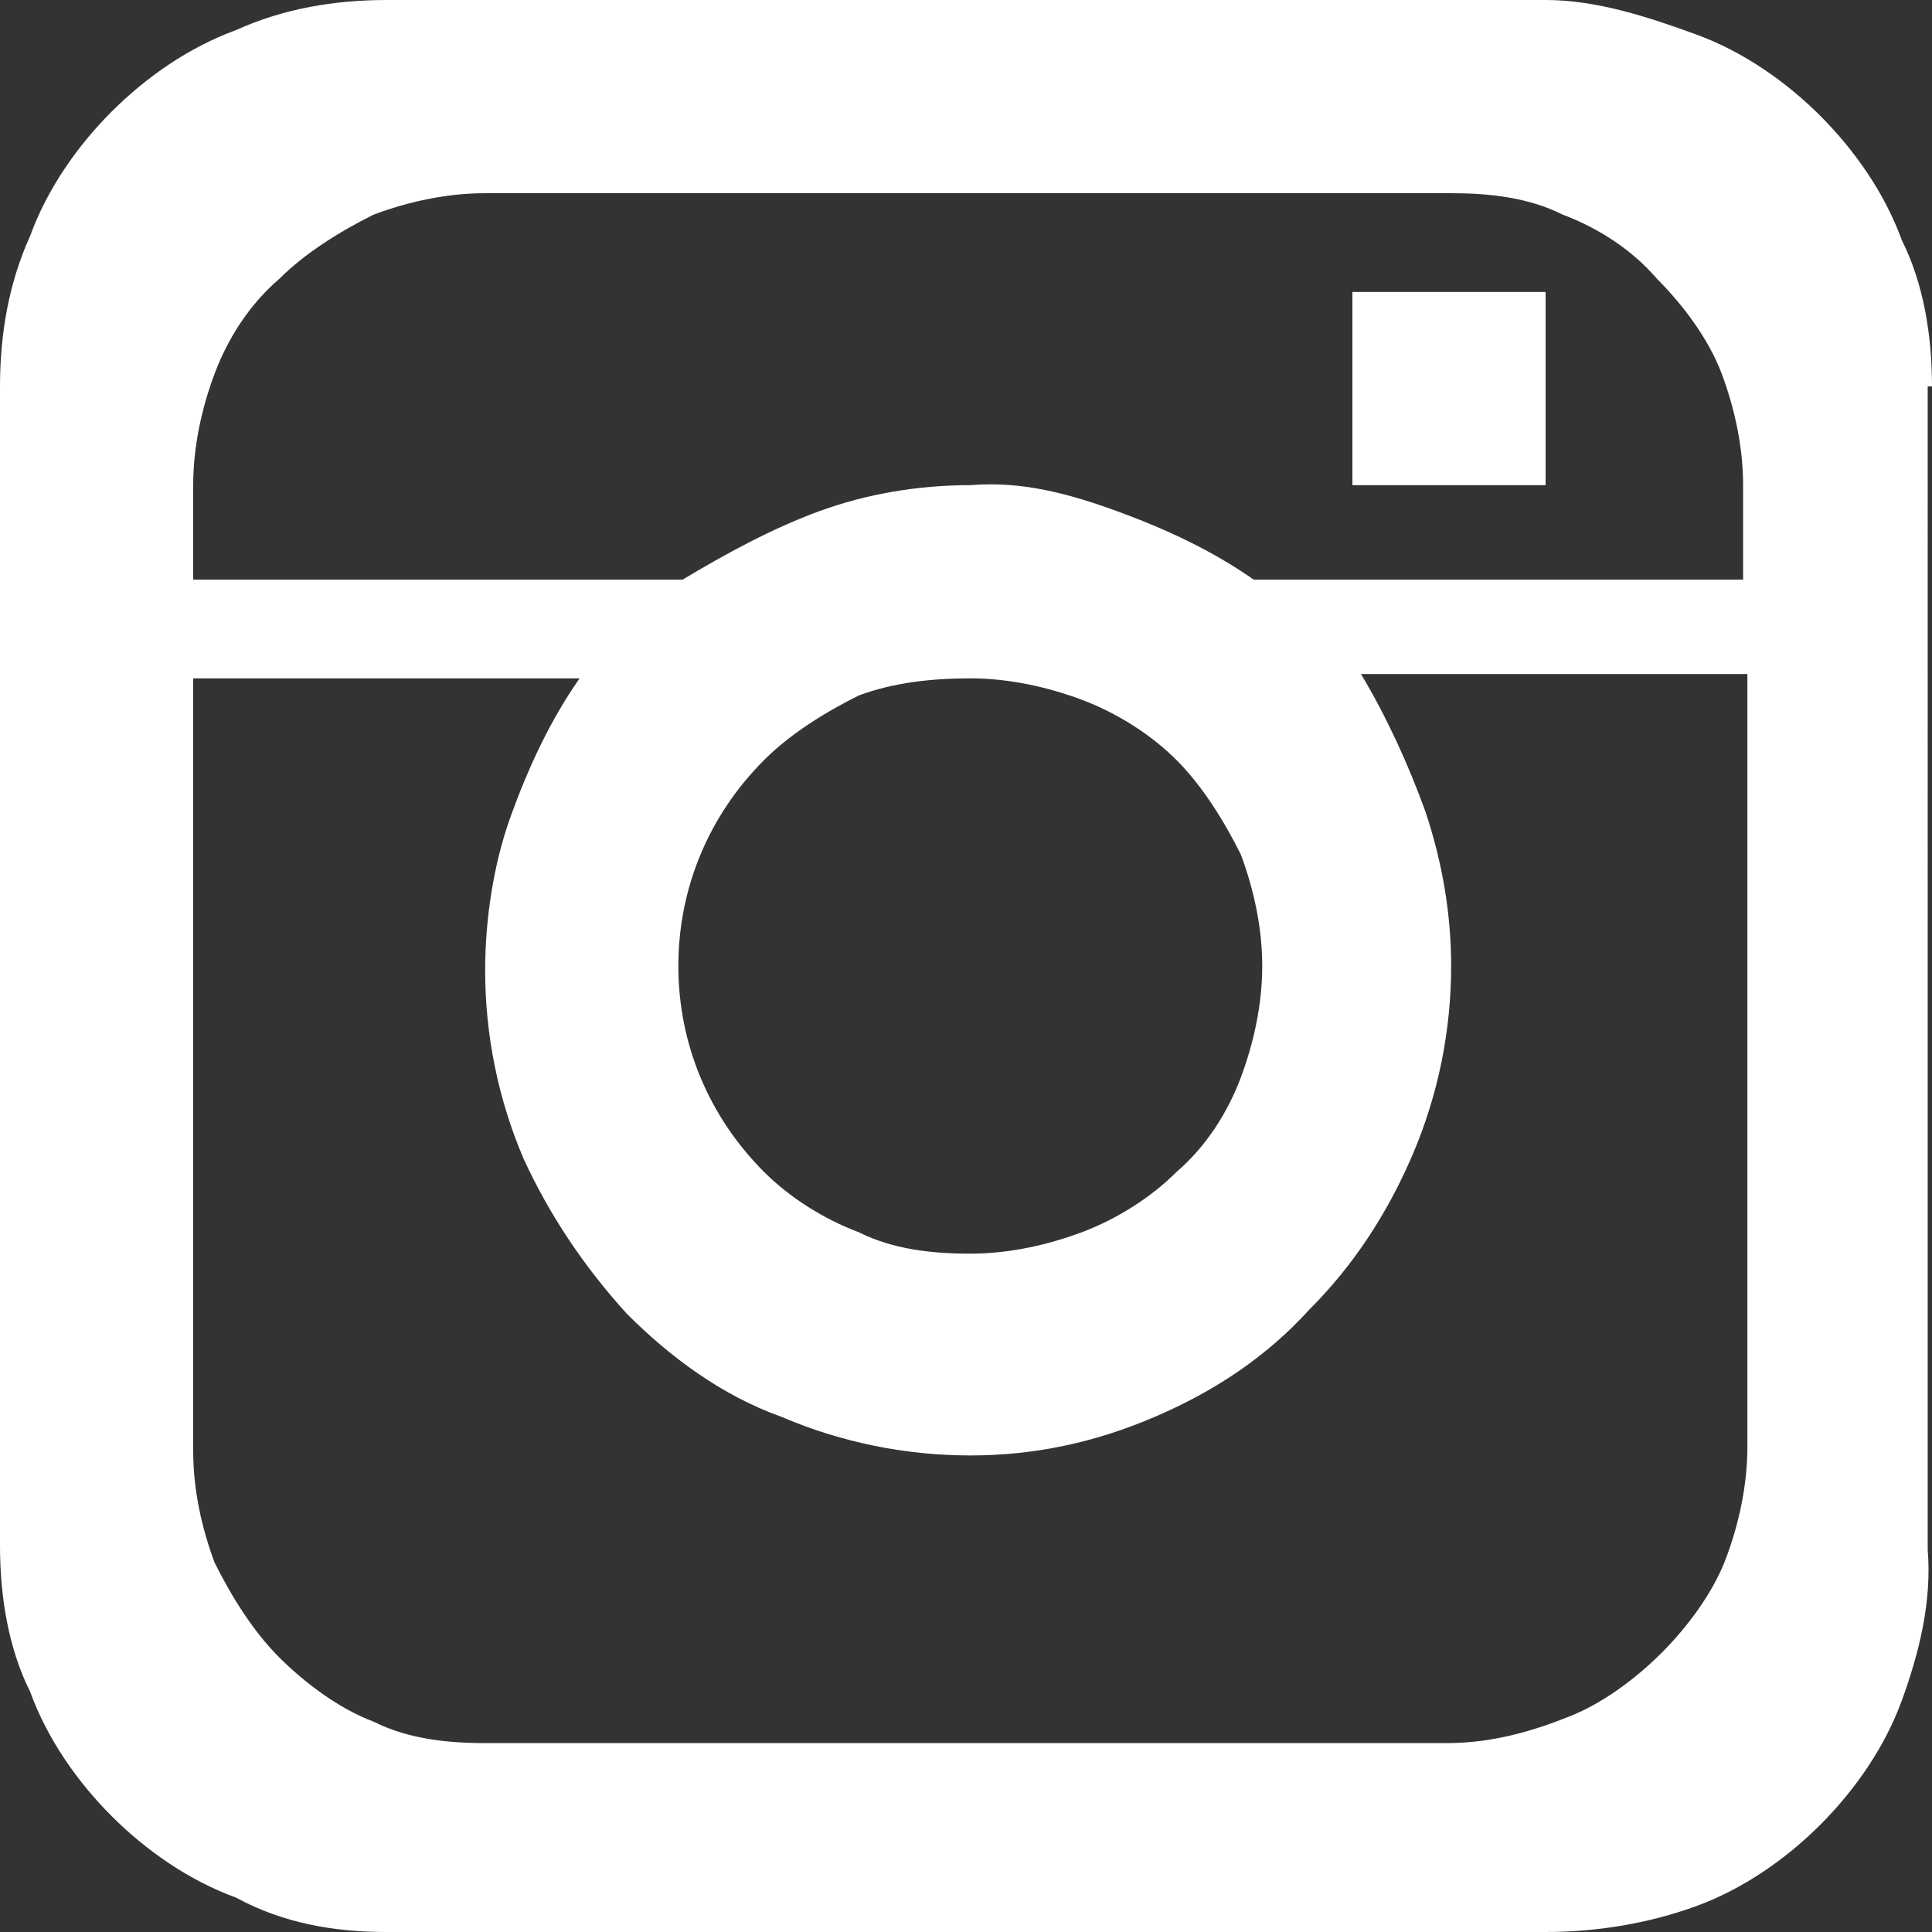 <?xml version="1.0" encoding="utf-8"?>
<!-- Generator: Adobe Illustrator 25.1.0, SVG Export Plug-In . SVG Version: 6.00 Build 0)  -->
<svg version="1.1" id="Layer_1" xmlns="http://www.w3.org/2000/svg" xmlns:xlink="http://www.w3.org/1999/xlink" x="0px" y="0px"
	 viewBox="0 0 45 45" style="enable-background:new 0 0 45 45;" xml:space="preserve">
<rect x="0" y="0" width="45" height="45" fill="#333333" stroke="none"/>
<style type="text/css">
	.st0{clip-path:url(#SVGID_2_);}
	.st1{fill:#FFFFFF;}
</style>
<g>
	<defs>
		<rect id="SVGID_1_" width="45" height="45"/>
	</defs>
	<clipPath id="SVGID_2_">
		<use xlink:href="#SVGID_1_"  style="overflow:visible;"/>
	</clipPath>
	<g class="st0">
		<path class="st1" d="M45,9c0-1.2-0.2-2.4-0.7-3.4c-0.4-1.1-1.1-2.1-1.9-2.9c-0.8-0.8-1.8-1.5-2.9-1.9S37.2,0,36,0H9
			C7.8,0,6.6,0.2,5.5,0.7C4.4,1.1,3.4,1.8,2.6,2.6C1.8,3.4,1.1,4.4,0.7,5.5C0.2,6.6,0,7.8,0,9V36c0,1.2,0.2,2.4,0.7,3.4
			c0.4,1.1,1.1,2.1,1.9,2.9c0.8,0.8,1.8,1.5,2.9,1.9C6.6,44.8,7.8,45,9,45H36c1.2,0,2.4-0.2,3.5-0.6c1.1-0.4,2.1-1.1,2.9-1.9
			c0.8-0.8,1.5-1.8,1.9-2.9c0.4-1.1,0.7-2.3,0.6-3.5V9z M22.6,11.3c-1.2,0-2.4,0.2-3.5,0.6c-1.1,0.4-2.2,1-3.2,1.6H4.5v-2.2
			c0-0.9,0.2-1.8,0.5-2.6c0.3-0.8,0.8-1.6,1.5-2.2C7.1,5.9,7.9,5.4,8.7,5c0.8-0.3,1.7-0.5,2.6-0.5h22.5c0.9,0,1.8,0.1,2.6,0.5
			c0.8,0.3,1.6,0.8,2.2,1.5c0.6,0.6,1.2,1.4,1.5,2.2c0.3,0.8,0.5,1.7,0.5,2.6v2.2H29.2c-1-0.7-2.1-1.2-3.2-1.6
			C24.9,11.5,23.8,11.2,22.6,11.3L22.6,11.3z M33.7,40.6H11.3c-0.9,0-1.8-0.1-2.6-0.5c-0.8-0.3-1.6-0.9-2.2-1.5
			C5.9,38,5.4,37.2,5,36.4c-0.3-0.8-0.5-1.7-0.5-2.6v-18h9c-0.7,1-1.2,2.1-1.6,3.2c-0.4,1.1-0.6,2.4-0.6,3.6c0,1.5,0.3,3,0.9,4.4
			c0.6,1.3,1.4,2.5,2.4,3.6c1,1,2.2,1.9,3.6,2.4c1.4,0.6,2.9,0.9,4.4,0.9c1.5,0,2.9-0.3,4.3-0.9c1.4-0.6,2.6-1.4,3.6-2.5
			c1-1,1.8-2.2,2.4-3.6c0.6-1.4,0.9-2.9,0.9-4.4c0-1.2-0.2-2.4-0.6-3.6c-0.4-1.1-0.9-2.2-1.5-3.2h9v18c0,0.9-0.2,1.8-0.5,2.6
			c-0.3,0.8-0.9,1.6-1.5,2.2c-0.6,0.6-1.4,1.2-2.2,1.5C35.5,40.4,34.6,40.6,33.7,40.6L33.7,40.6z M22.6,15.8c0.9,0,1.8,0.2,2.6,0.5
			c0.8,0.3,1.6,0.8,2.2,1.4c0.6,0.6,1.1,1.4,1.5,2.2c0.3,0.8,0.5,1.7,0.5,2.6c0,0.9-0.2,1.8-0.5,2.6c-0.3,0.8-0.8,1.6-1.5,2.2
			c-0.6,0.6-1.4,1.1-2.2,1.4c-0.8,0.3-1.7,0.5-2.6,0.5c-0.9,0-1.8-0.1-2.6-0.5c-0.8-0.3-1.6-0.8-2.2-1.4c-1.3-1.3-2-3-2-4.8
			c0-1.8,0.7-3.5,2-4.8c0.6-0.6,1.4-1.1,2.2-1.5C20.8,15.9,21.7,15.8,22.6,15.8L22.6,15.8z M31.6,11.3H36V6.8h-4.5V11.3z"/>
	</g>
</g>
</svg>
